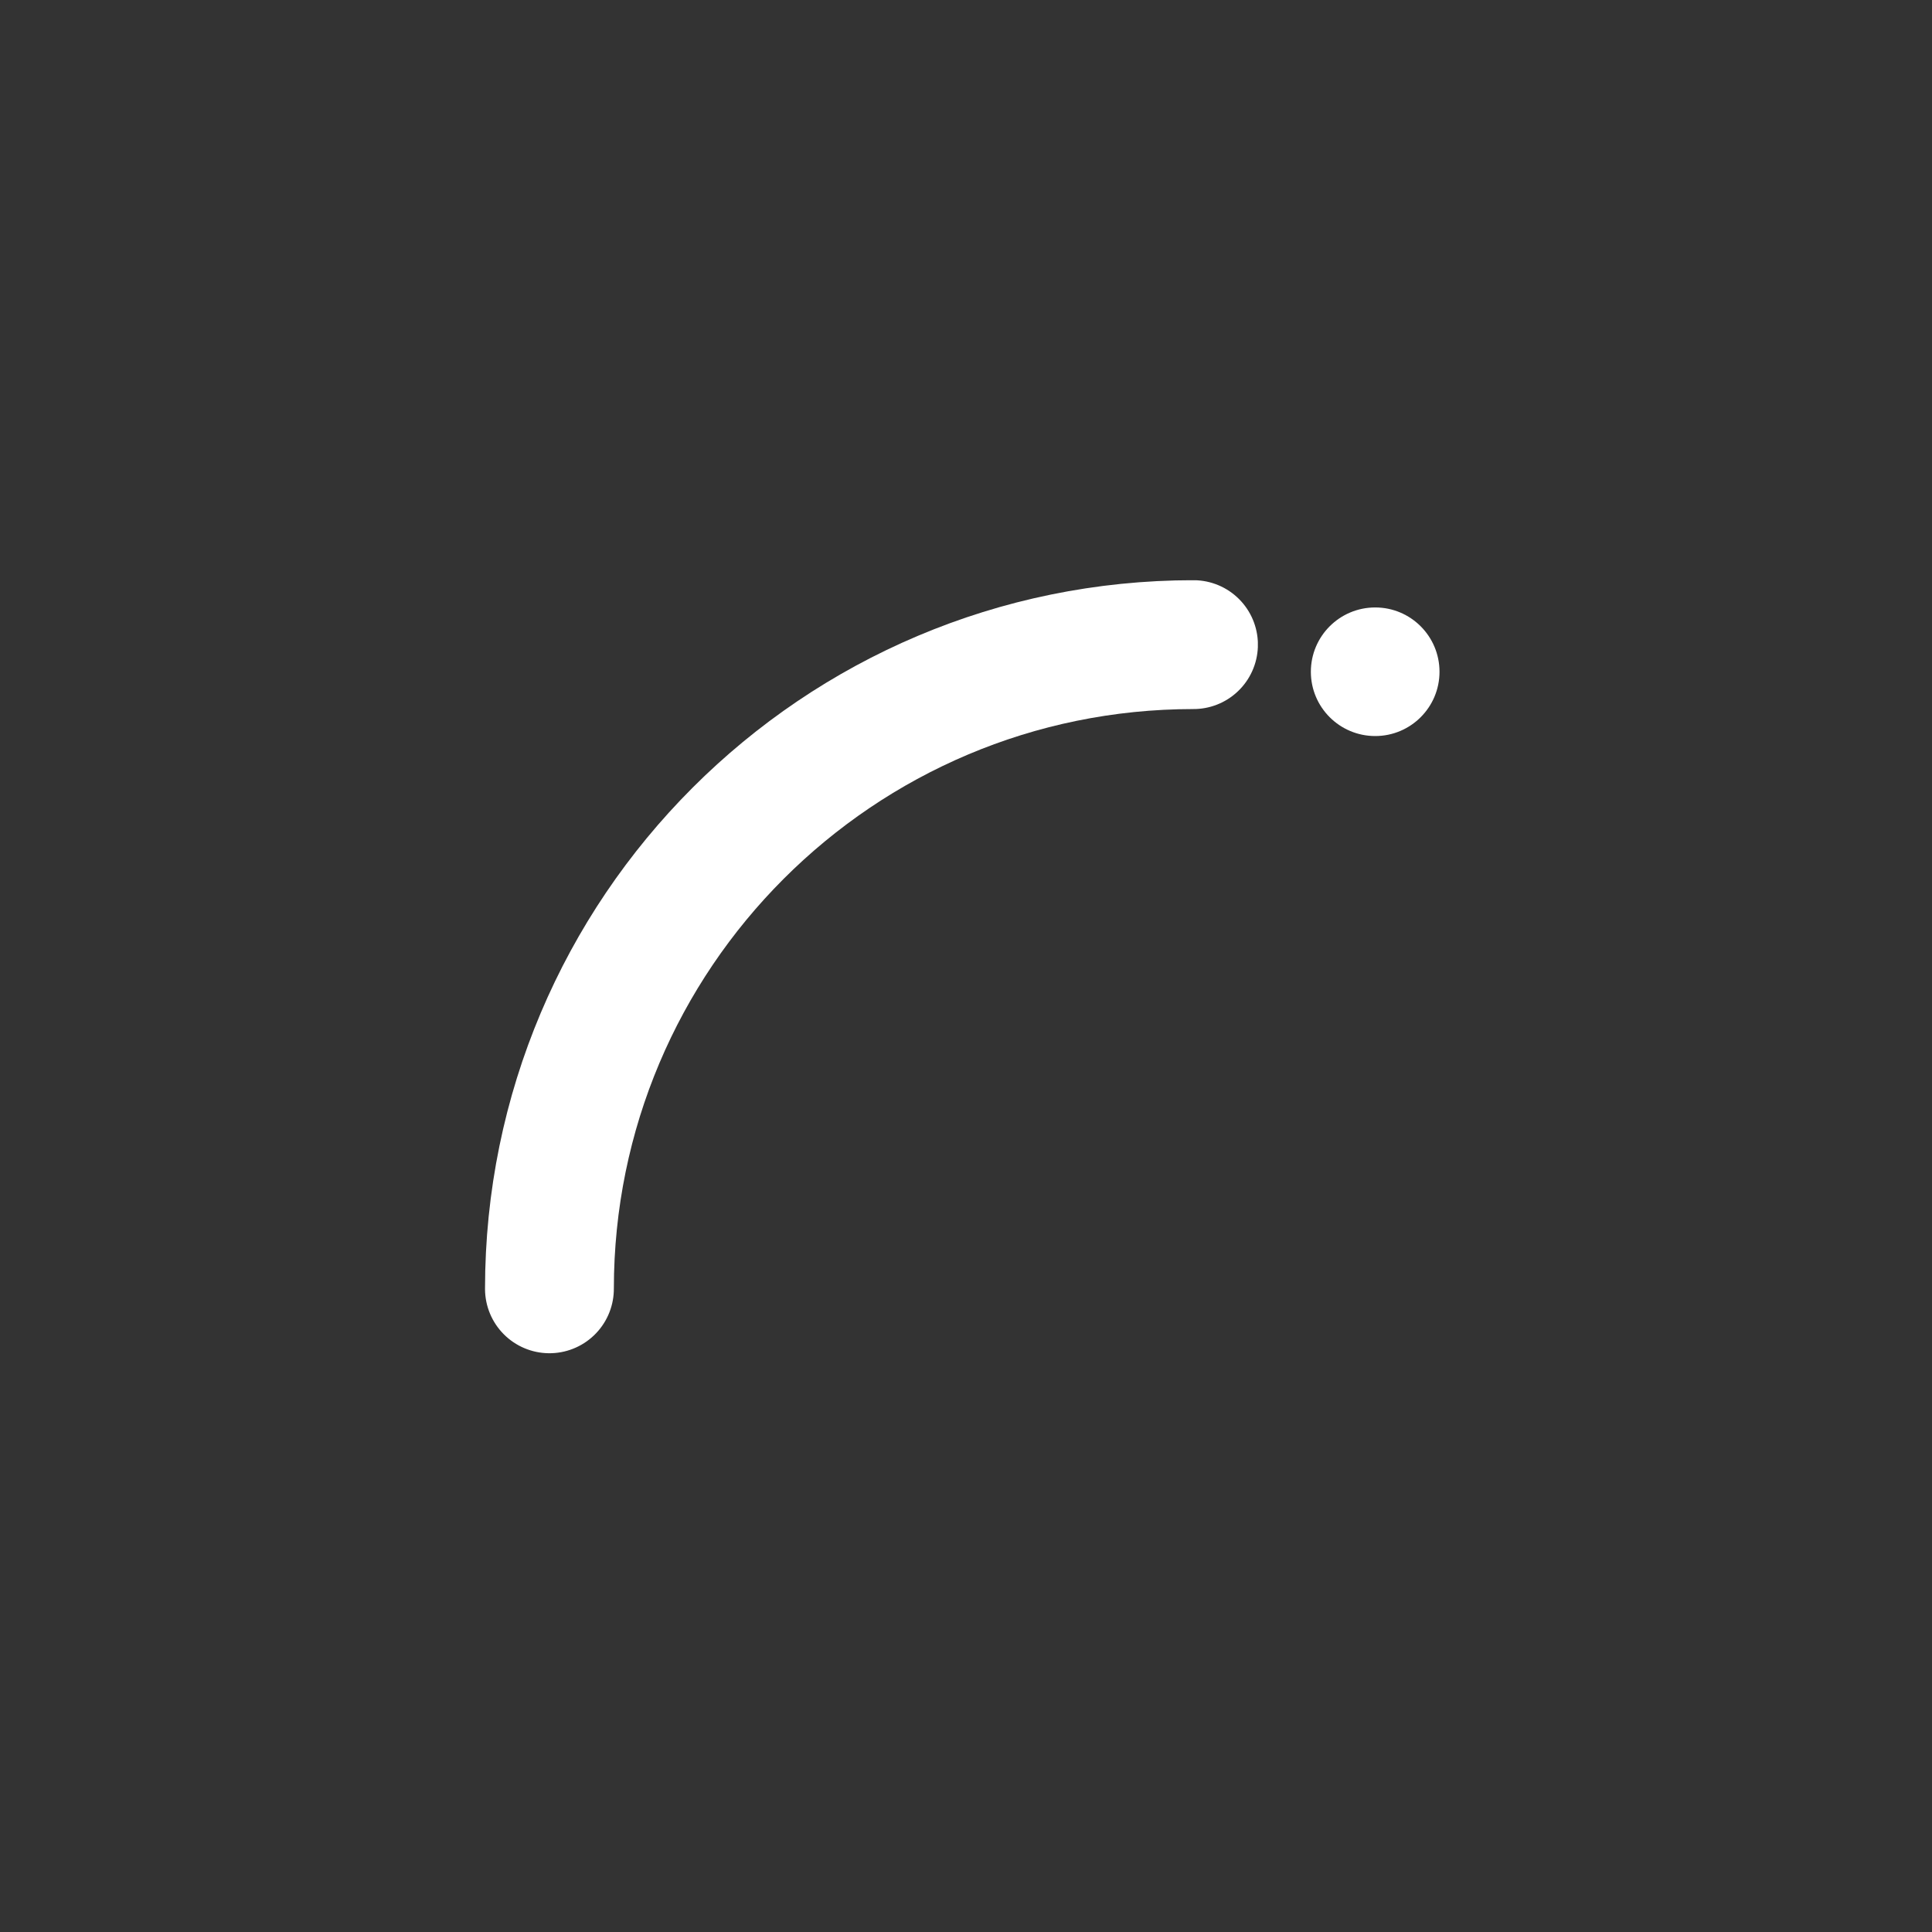 <?xml version="1.0" encoding="UTF-8" standalone="no"?>
<!DOCTYPE svg PUBLIC "-//W3C//DTD SVG 1.1//EN" "http://www.w3.org/Graphics/SVG/1.1/DTD/svg11.dtd">
<svg width="100%" height="100%" viewBox="0 0 30 30" version="1.1" xmlns="http://www.w3.org/2000/svg" xmlns:xlink="http://www.w3.org/1999/xlink" xml:space="preserve" xmlns:serif="http://www.serif.com/" style="fill-rule:evenodd;clip-rule:evenodd;stroke-linecap:round;stroke-miterlimit:10;">
    <rect x="0" y="0" width="30" height="30" fill="#333333" stroke="none"/>
    <g transform="matrix(1,0,0,1,-1060.42,-590.946)">
        <g id="Artboard1" transform="matrix(0.842,0,0,0.988,169.021,2.927)">
            <rect x="1058.6" y="595.175" width="35.627" height="30.365" style="fill:none;"/>
            <g transform="matrix(0.84,-0.716,-0.84,-0.716,1074.74,617.513)">
                <clipPath id="_clip1">
                    <path d="M-3.485,4.999L4.999,-3.485L13.482,4.999L4.999,13.483L-3.485,4.999Z" clip-rule="nonzero"/>
                </clipPath>
                <g clip-path="url(#_clip1)">
                    <path d="M-2.071,4.999C1.833,8.903 8.164,8.904 12.069,4.999" style="fill:none;fill-rule:nonzero;stroke:white;stroke-width:2px;"/>
                </g>
            </g>
            <g transform="matrix(0,-1.012,-1.188,0,1084.03,604.708)">
                <path d="M-0.999,-0.998C-1.55,-0.998 -1.997,-0.551 -1.997,0C-1.997,0.552 -1.55,0.999 -0.999,0.999C-0.447,0.999 0,0.552 0,0C0,-0.551 -0.447,-0.998 -0.999,-0.998" style="fill:white;fill-rule:nonzero;"/>
            </g>
        </g>
    </g>
</svg>
